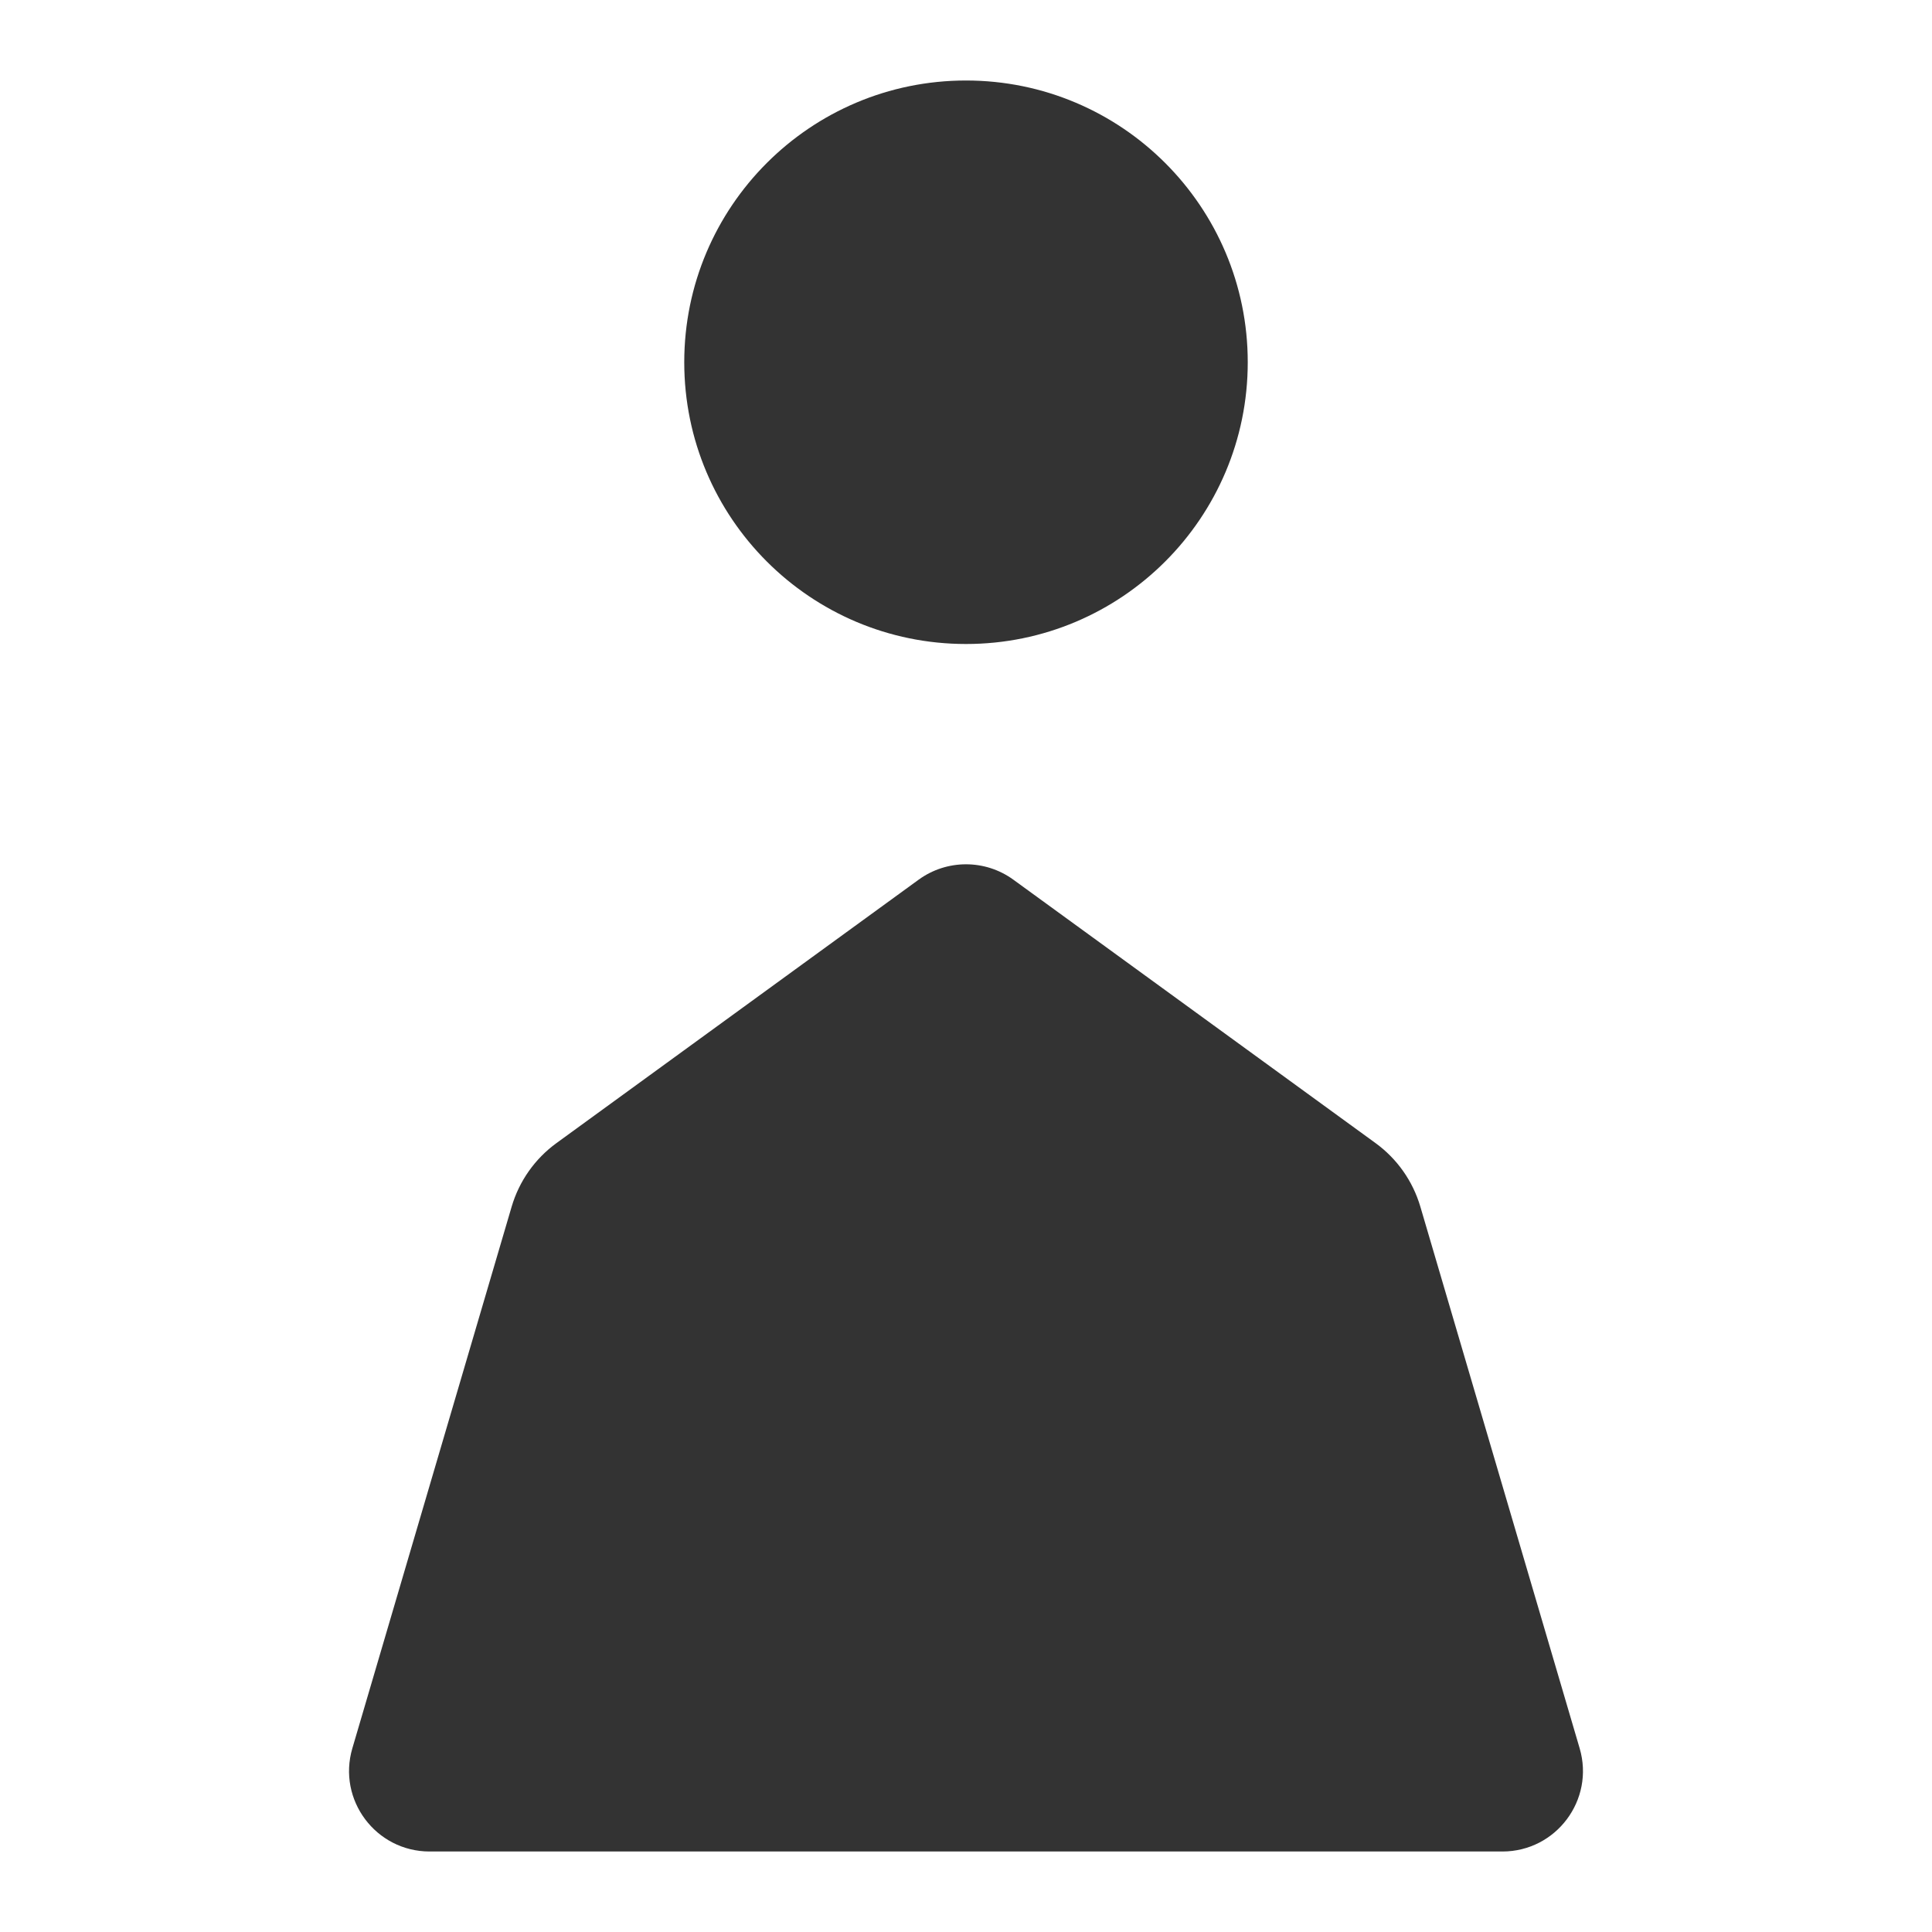<svg width="48" height="48" viewBox="0 0 48 48" fill="none" xmlns="http://www.w3.org/2000/svg">
<circle cx="24" cy="9" r="7" fill="#333333"/>
<path d="M12.712 29.979C12.899 29.344 13.29 28.789 13.825 28.4L22.824 21.855C23.525 21.346 24.475 21.346 25.176 21.855L34.175 28.4C34.71 28.789 35.101 29.344 35.288 29.979L39.246 43.436C39.623 44.717 38.662 46 37.327 46H10.673C9.338 46 8.377 44.717 8.754 43.436L12.712 29.979Z" fill="#333333"/>
</svg>
